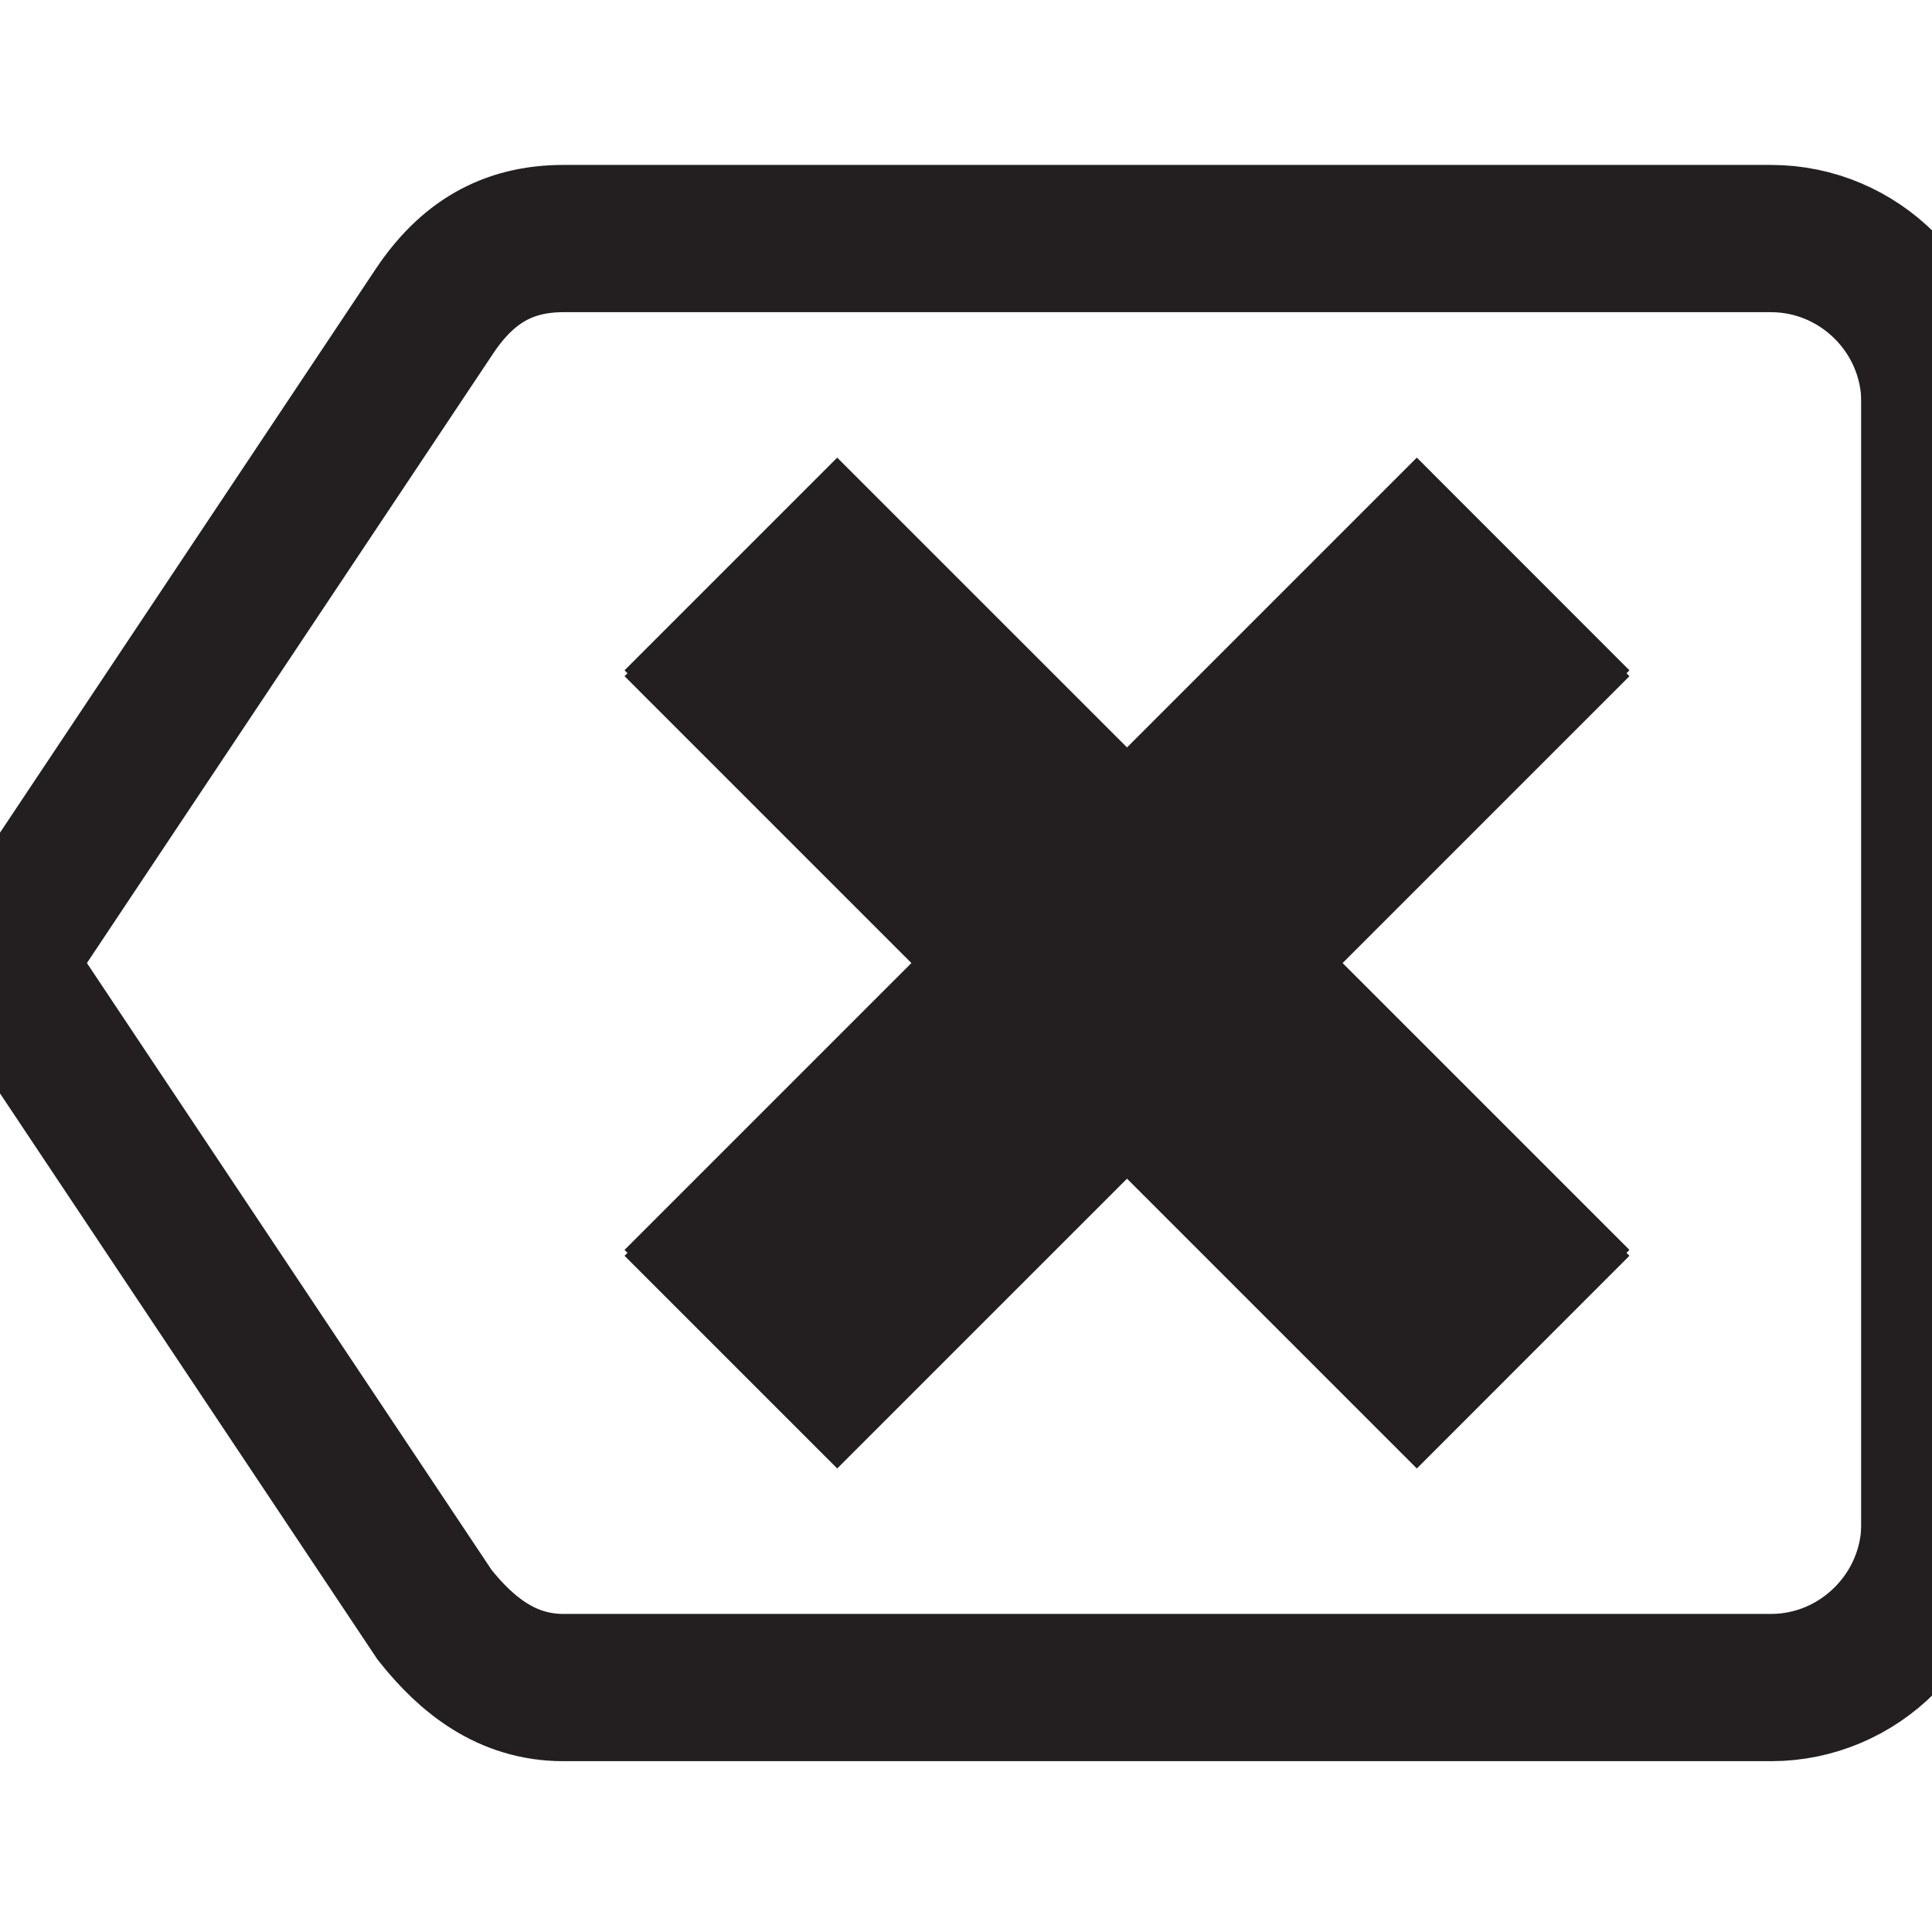 <svg width="41" height="41" viewBox="0 0 41 41" fill="none" xmlns="http://www.w3.org/2000/svg">
<g clip-path="url(#clip0)">
<path d="M37.583 5.125H11.958C10.759 5.125 9.908 5.641 9.225 6.659L0 20.5L9.225 34.334C9.908 35.192 10.759 35.875 11.958 35.875H37.583C39.459 35.875 41 34.334 41 32.458V8.542C41 6.659 39.459 5.125 37.583 5.125ZM32.458 26.65L30.067 29.042L23.917 22.892L17.767 29.042L15.375 26.65L21.525 20.5L15.375 14.35L17.767 11.958L23.917 18.108L30.067 11.958L32.458 14.35L26.308 20.5L32.458 26.65Z" stroke="#231F20" stroke-width="3" stroke-miterlimit="10"/>
<path d="M37.583 5H11.958C10.759 5 9.908 5.516 9.225 6.534L0 20.375L9.225 34.209C9.908 35.067 10.759 35.75 11.958 35.75H37.583C39.459 35.75 41 34.209 41 32.333V8.417C41 6.534 39.459 5 37.583 5ZM32.458 26.525L30.067 28.917L23.917 22.767L17.767 28.917L15.375 26.525L21.525 20.375L15.375 14.225L17.767 11.833L23.917 17.983L30.067 11.833L32.458 14.225L26.308 20.375L32.458 26.525Z" stroke="#231F20" stroke-width="3" stroke-miterlimit="10"/>
<rect x="15" y="14.497" width="4.94" height="20.776" transform="rotate(-45.065 15 14.497)" fill="#231F20"/>
<rect x="18.579" y="29.227" width="4.94" height="20.776" transform="rotate(-135.501 18.579 29.227)" fill="#231F20"/>
</g>
<defs>
<clipPath id="clip0">
<rect width="41" height="41" fill="white"/>
</clipPath>
</defs>
</svg>
